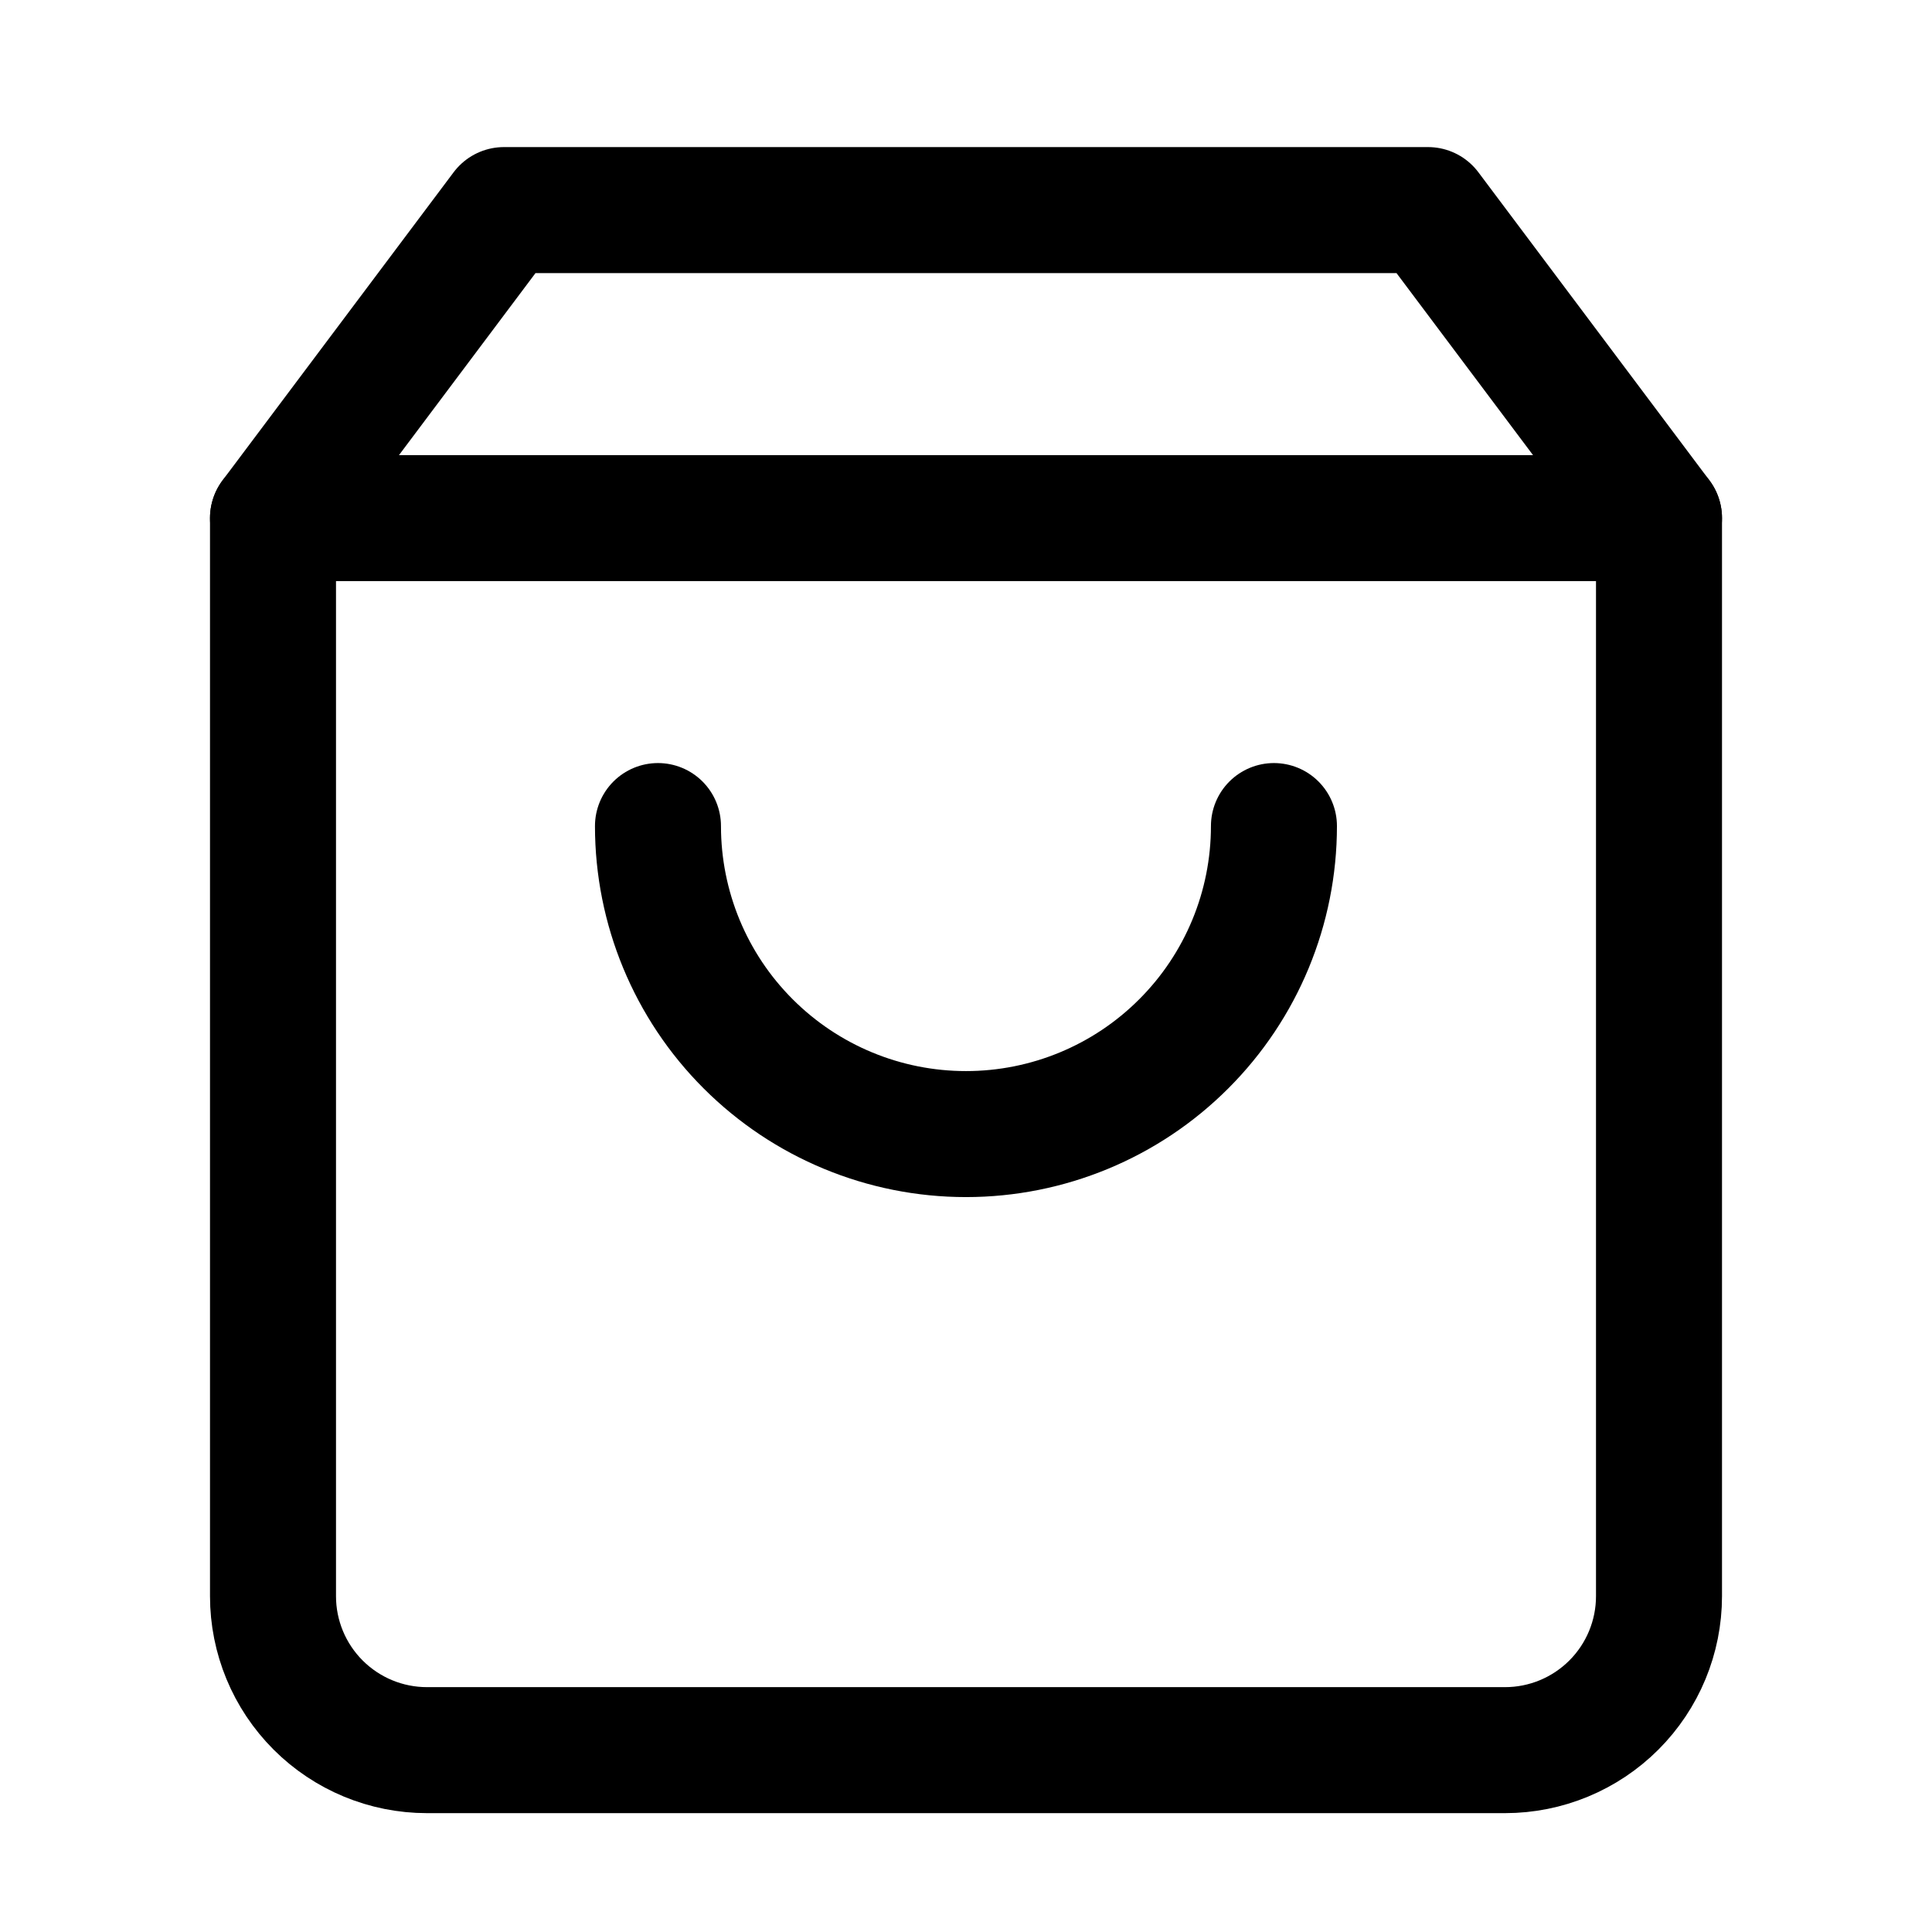 <svg width="23" height="23" viewBox="0 0 23 23" fill="none" xmlns="http://www.w3.org/2000/svg">
<path d="M6 2.501L3.25 6.168V19.002C3.25 19.488 3.443 19.954 3.787 20.298C4.131 20.642 4.597 20.835 5.083 20.835H17.917C18.403 20.835 18.869 20.642 19.213 20.298C19.557 19.954 19.75 19.488 19.75 19.002V6.168L17 2.501H6Z" stroke="black" stroke-width="1.5" stroke-linecap="round" stroke-linejoin="round"/>
<path d="M3.25 6.168H19.75" stroke="black" stroke-width="1.5" stroke-linecap="round" stroke-linejoin="round"/>
<path d="M15.166 9.834C15.166 10.807 14.78 11.74 14.092 12.427C13.405 13.115 12.472 13.501 11.5 13.501C10.527 13.501 9.595 13.115 8.907 12.427C8.219 11.74 7.833 10.807 7.833 9.834" stroke="black" stroke-width="1.5" stroke-linecap="round" stroke-linejoin="round"/>
</svg>
